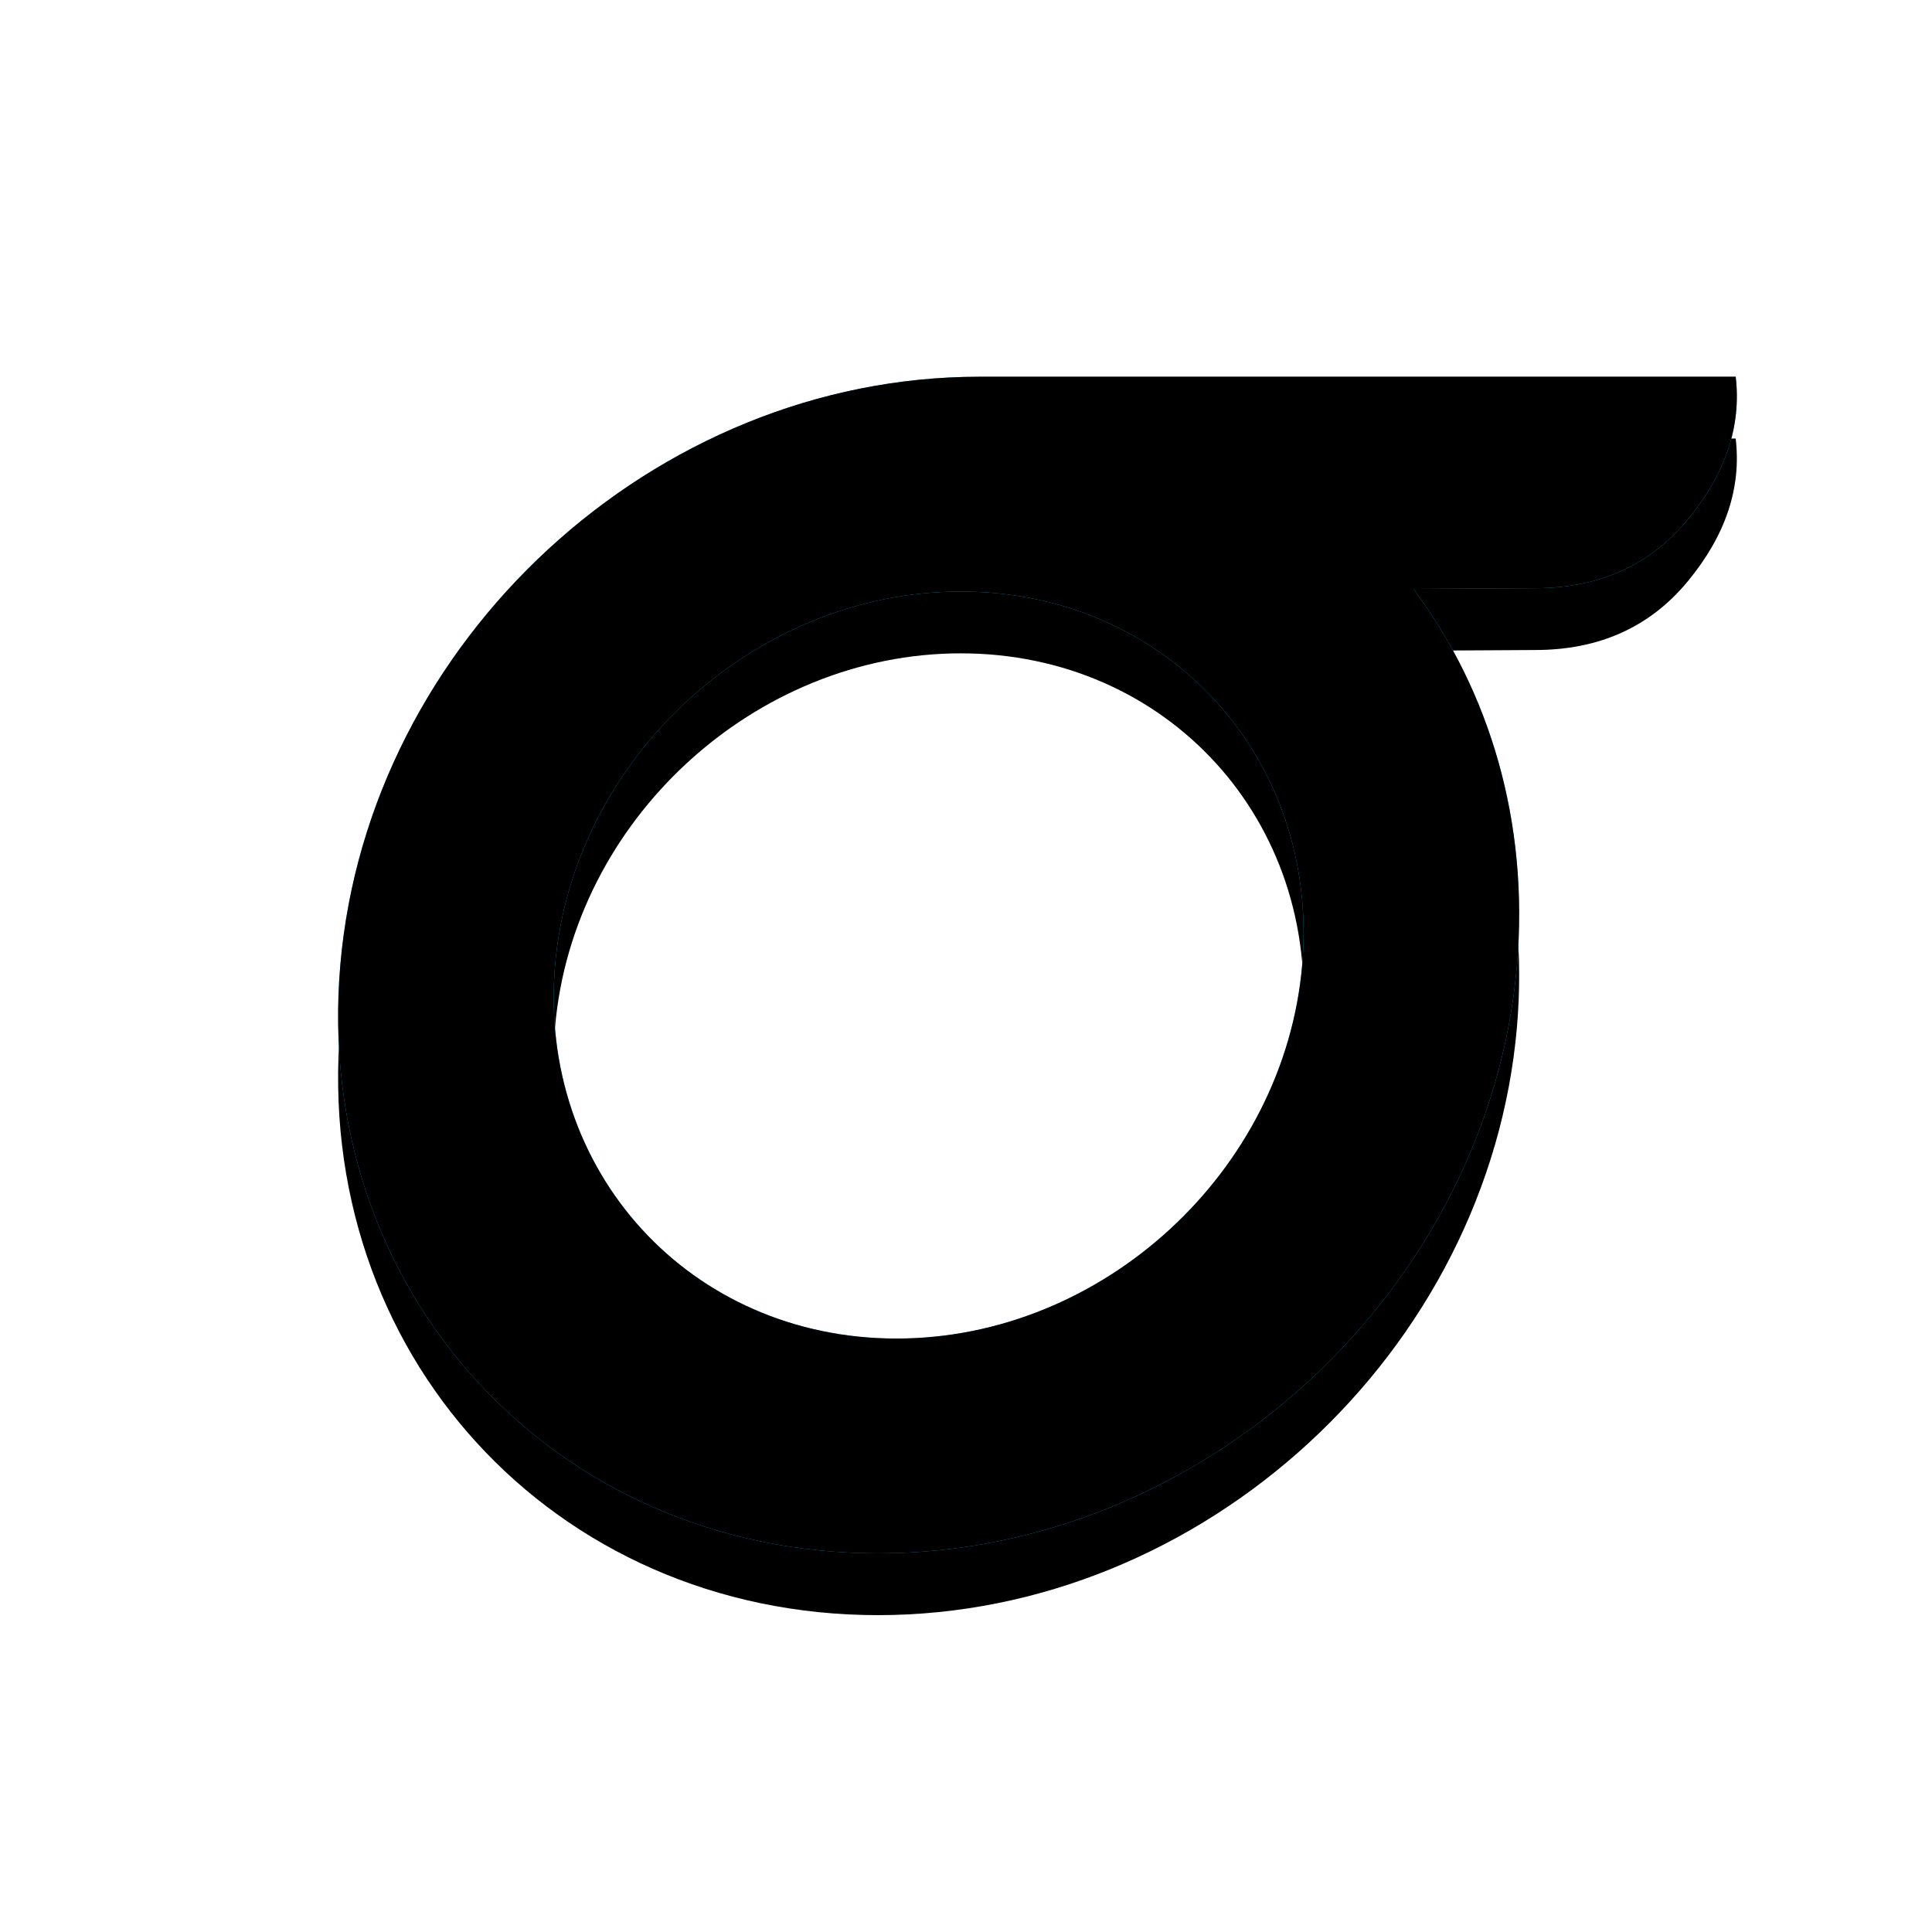 <svg height="1000" viewBox="0 0 1000 1000" width="1000" xmlns="http://www.w3.org/2000/svg" xmlns:xlink="http://www.w3.org/1999/xlink"><defs><path id="a" d="m431.061 940c259.426 0 487.835-210.426 510.167-470 22.332-259.574-169.871-470-429.297-470-259.426 0-487.835 210.426-510.167 470-22.332 259.574 169.871 470 429.297 470z"/><filter id="b" height="115.1%" width="112.7%" x="-6.3%" y="-7.5%"><feGaussianBlur in="SourceGraphic" stdDeviation="18.264"/></filter><path id="c" d="m890.394 165c3.02 25.589-5.253 50.228-24.819 73.916-19.566 23.688-45.908 35.532-79.025 35.532l-62.977.363c39.393 52.779 59.978 120.648 53.604 194.688-14.477 168.171-162.55 304.5-330.729 304.5s-292.78-136.329-278.303-304.5c14.477-168.171 162.55-304.5 330.729-304.5zm-401.091 111.167c-106.781 0-200.795 86.558-209.987 193.333s69.92 193.333 176.7 193.333c106.781 0 200.795-86.558 209.987-193.333 9.192-106.775-69.92-193.333-176.7-193.333z"/><filter id="d" height="124.5%" width="120.6%" x="-10.3%" y="-7%"><feOffset dx="0" dy="32" in="SourceAlpha" result="shadowOffsetOuter1"/><feGaussianBlur in="shadowOffsetOuter1" result="shadowBlurOuter1" stdDeviation="19.5"/><feColorMatrix in="shadowBlurOuter1" type="matrix" values="0 0 0 0 0   0 0 0 0 0.819   0 0 0 0 1  0 0 0 0.047 0"/></filter><filter id="e" height="114.4%" width="112.2%" x="-6.1%" y="-2%"><feMorphology in="SourceAlpha" operator="erode" radius="5" result="shadowSpreadInner1"/><feGaussianBlur in="shadowSpreadInner1" result="shadowBlurInner1" stdDeviation="2.5"/><feOffset dx="0" dy="0" in="shadowBlurInner1" result="shadowOffsetInner1"/><feComposite in="shadowOffsetInner1" in2="SourceAlpha" k2="-1" k3="1" operator="arithmetic" result="shadowInnerInner1"/><feColorMatrix in="shadowInnerInner1" type="matrix" values="0 0 0 0 0.132   0 0 0 0 0.77   0 0 0 0 0.93  0 0 0 1 0"/></filter><mask id="f" fill="#fff"><use fill="#fff" fill-rule="evenodd" xlink:href="#a"/></mask></defs><g fill="none" fill-rule="nonzero" transform="translate(8 30)"><g><use fill="#fff" xlink:href="#a"/><path d="m969.277 109.03c3.604 30.583-6.271 60.031-29.626 88.342-23.355 28.311-54.799 42.466-94.331 42.466l-75.175.434c47.023 63.08 71.594 144.193 63.986 232.683-17.281 200.991-194.032 363.926-394.784 363.926-200.752 0-349.485-162.935-332.204-363.926 17.281-200.991 194.032-363.926 394.784-363.926zm-478.773 132.862c-127.462 0-239.685 103.451-250.657 231.064-10.972 127.613 83.461 231.064 210.923 231.064s239.685-103.451 250.657-231.064c10.972-127.613-83.461-231.064-210.923-231.064z" fill="#000" filter="url(#b)" mask="url(#f)" opacity=".013"/></g><g><use fill="#000" filter="url(#d)" xlink:href="#c"/><use fill="#21c0e9" xlink:href="#c"/><use fill="#000" filter="url(#e)" xlink:href="#c"/></g></g></svg>